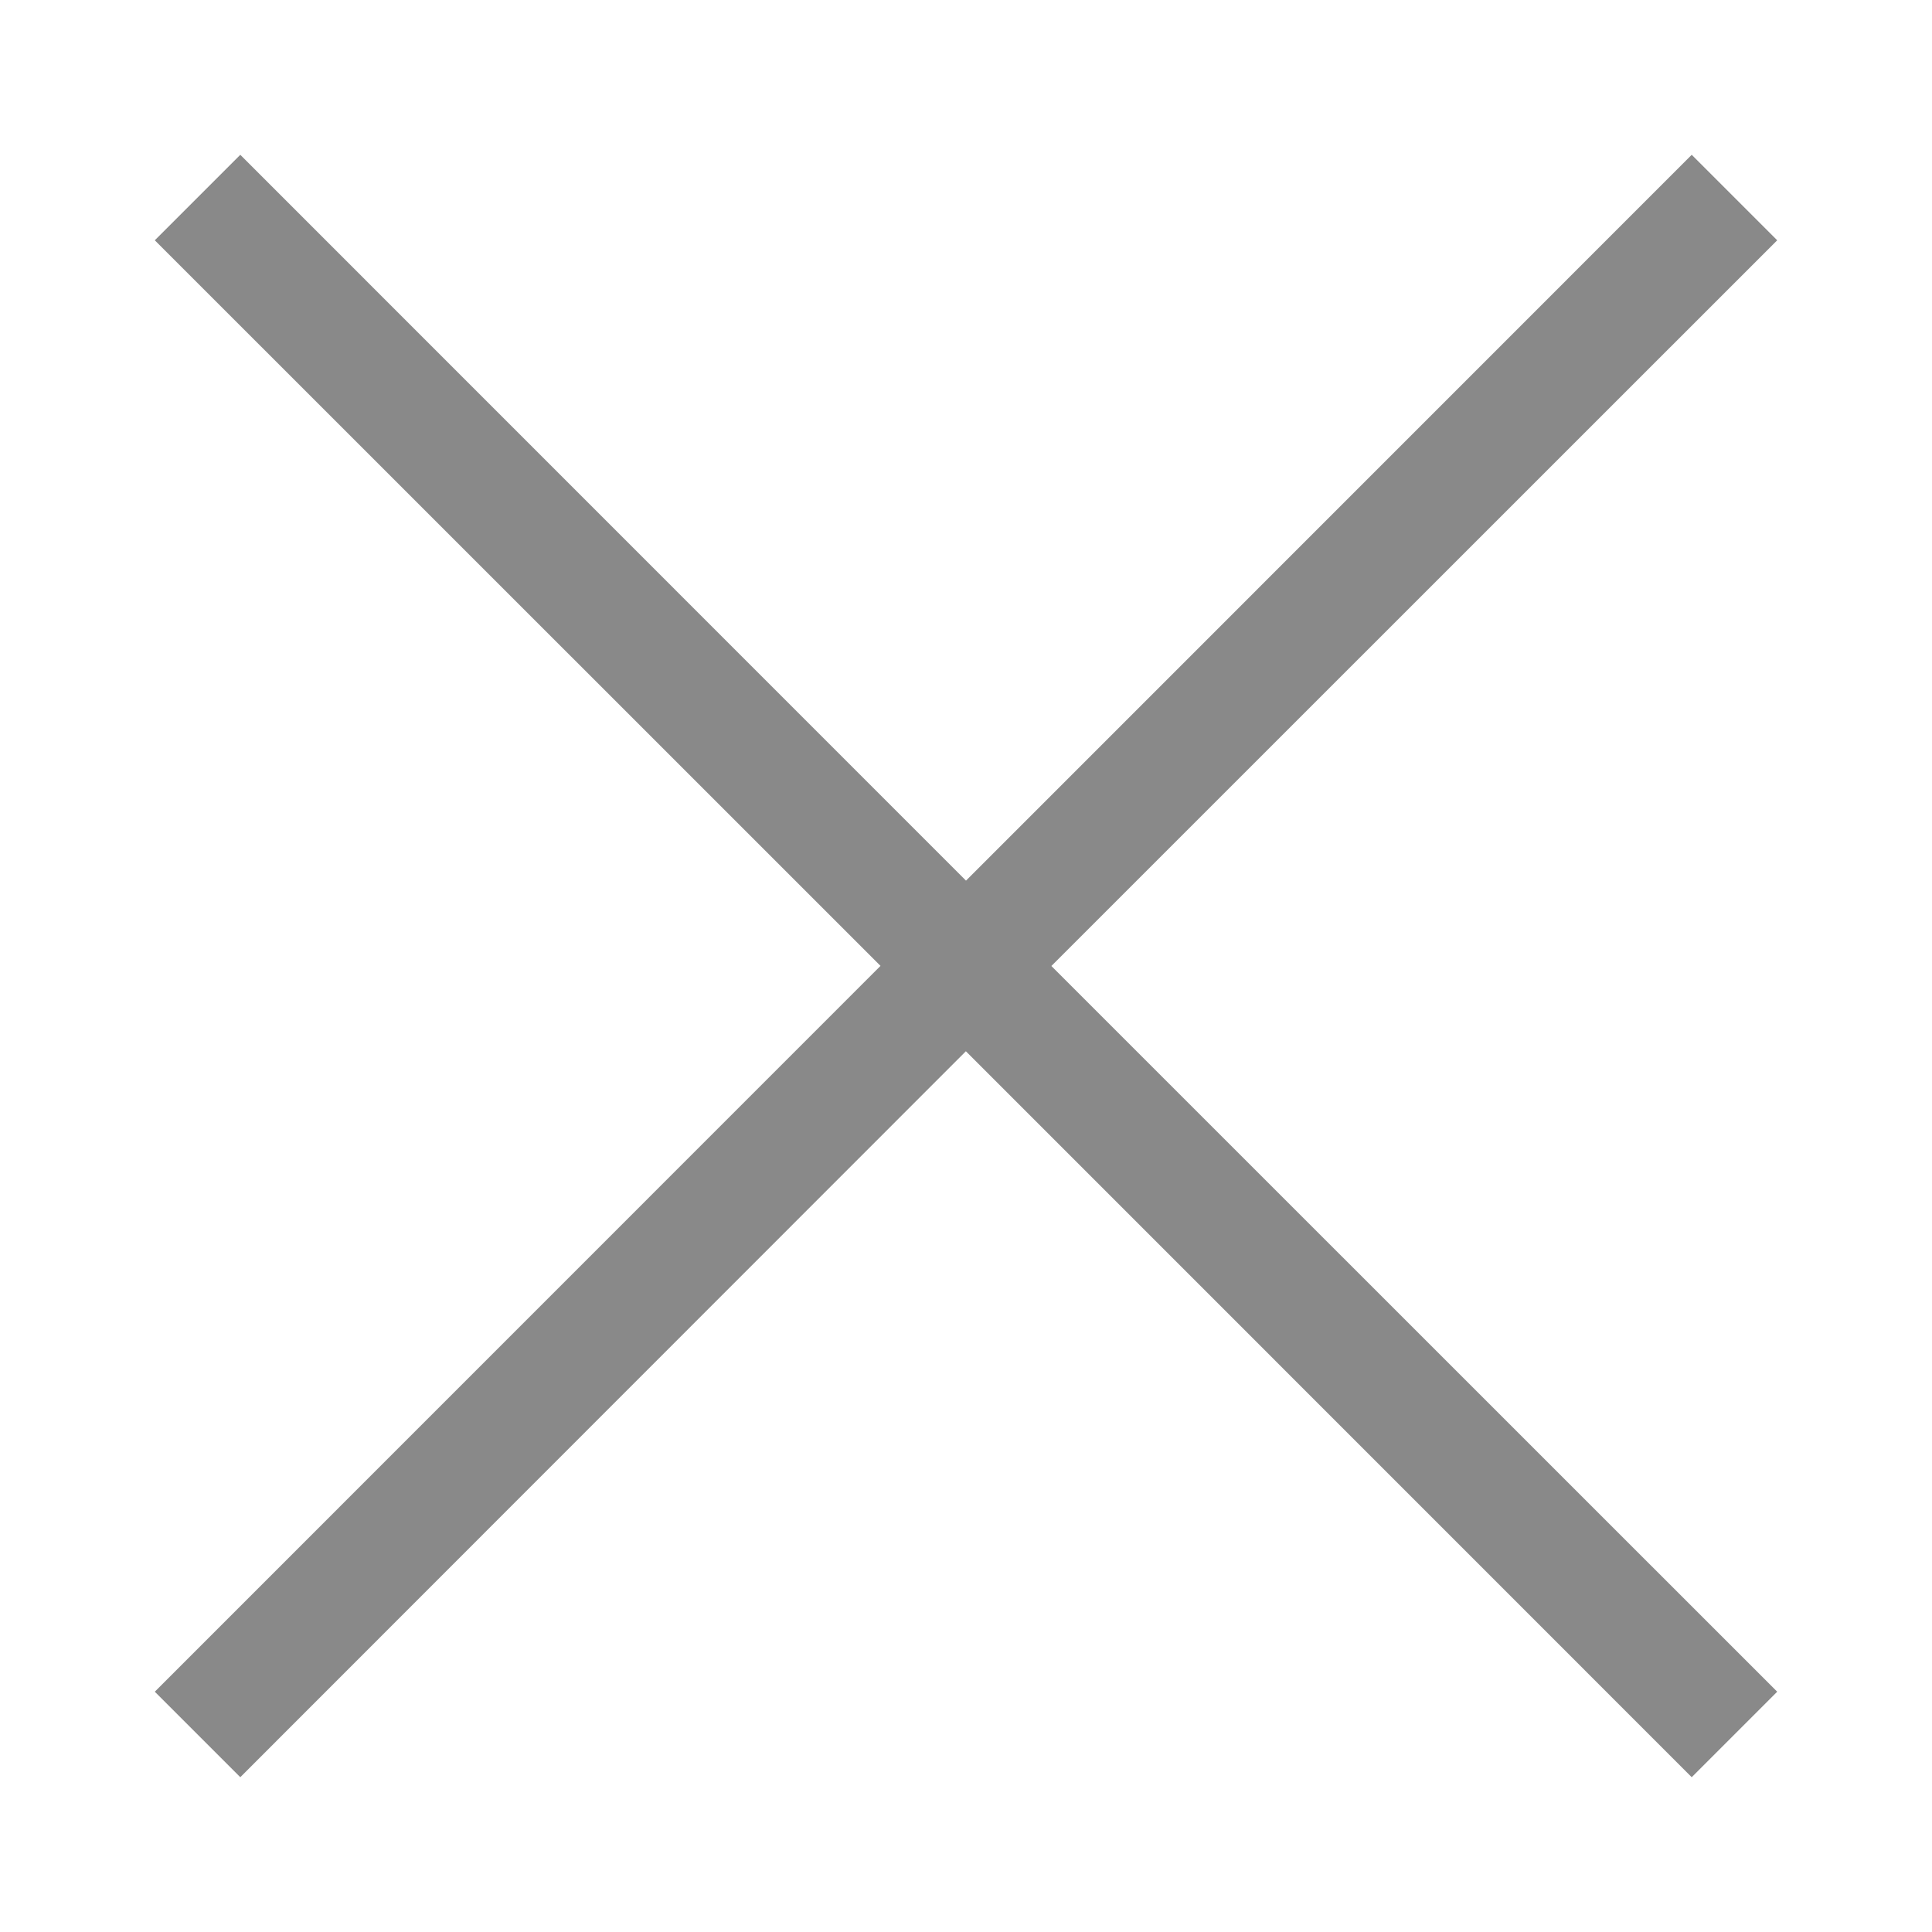 <svg xmlns="http://www.w3.org/2000/svg" width="16" height="16" viewBox="0 0 16 16">
    <g fill="none" fill-rule="evenodd">
        <path fill="#898989" d="M14.718 1.99L8.707 8 14.718 14.01 14.01 14.718 7.999 8.706 1.99 14.718 1.282 14.01 7.292 7.999 1.282 1.99 1.99 1.282 8 7.293 14.01 1.282z"/>
    </g>
</svg>
